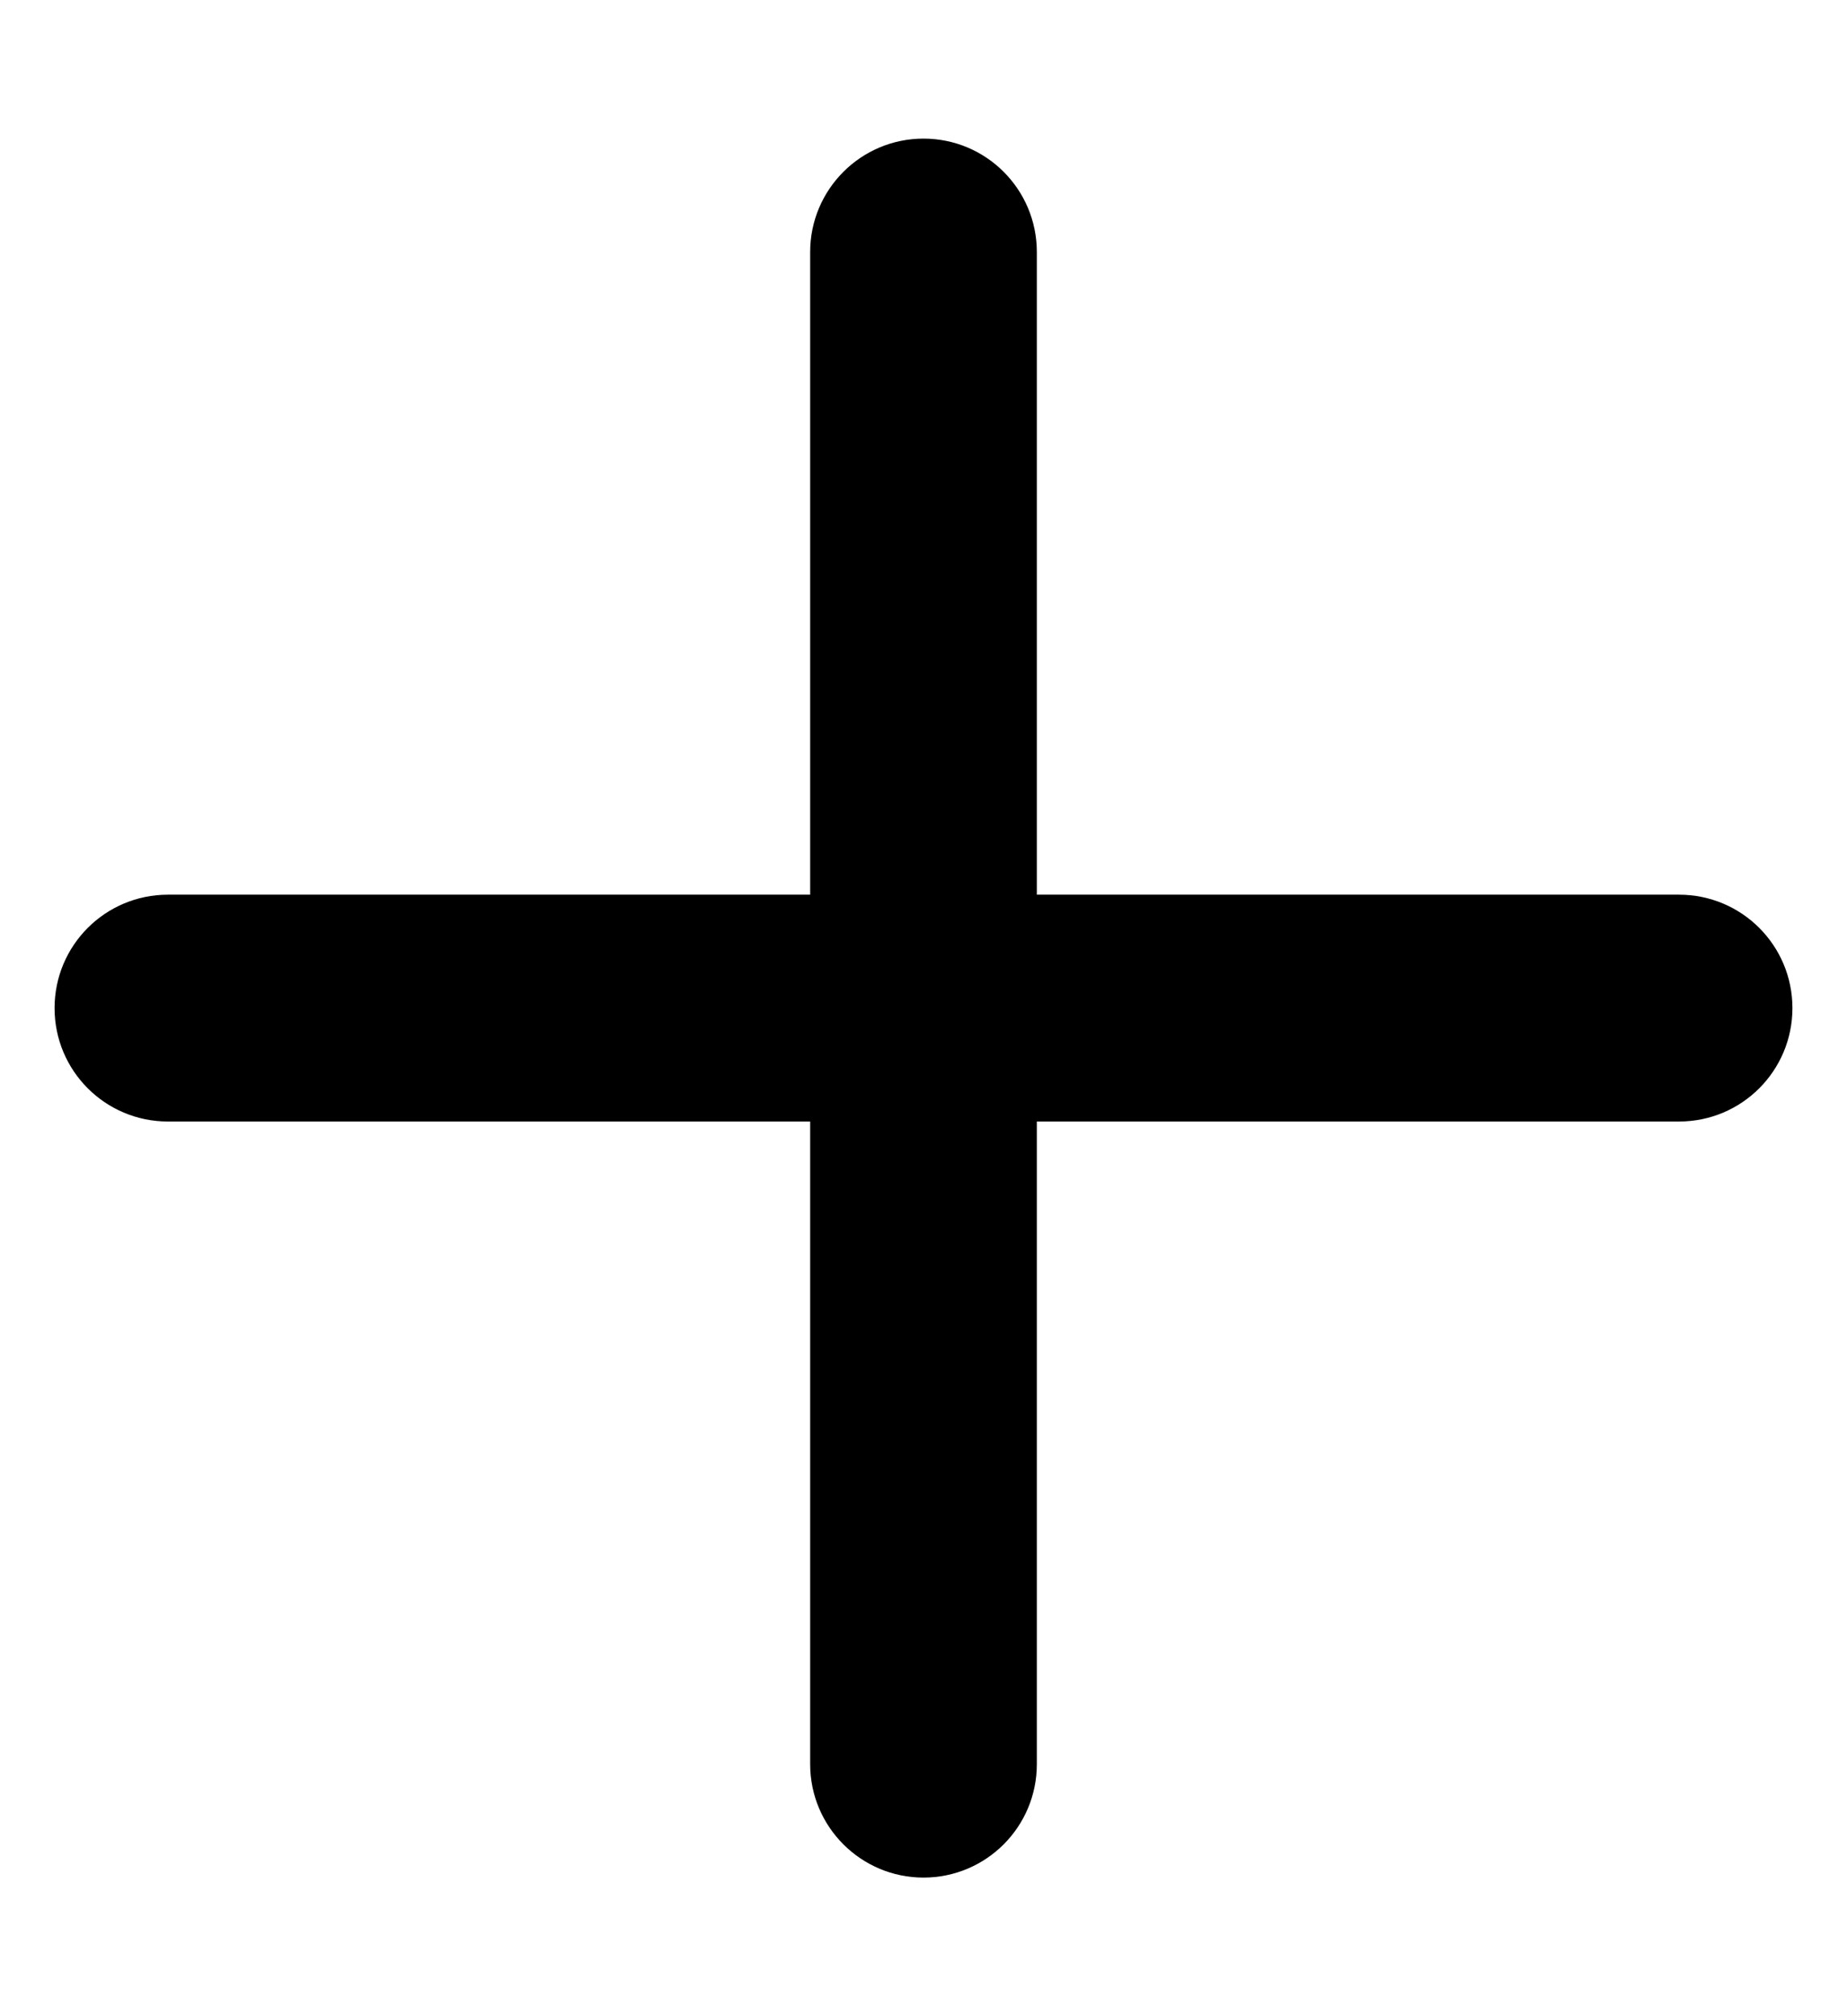 <svg width="11" height="12" viewBox="0 0 11 12" fill="none" xmlns="http://www.w3.org/2000/svg">
<path d="M6.175 1.5C6.175 1.127 5.873 0.825 5.5 0.825C5.128 0.825 4.825 1.127 4.825 1.5V5.325H1C0.627 5.325 0.325 5.627 0.325 6C0.325 6.373 0.627 6.675 1 6.675H4.825V10.5C4.825 10.873 5.128 11.175 5.5 11.175C5.873 11.175 6.175 10.873 6.175 10.5V6.675H10C10.373 6.675 10.675 6.373 10.675 6C10.675 5.627 10.373 5.325 10 5.325H6.175V1.5Z" fill="black"/>
</svg>

